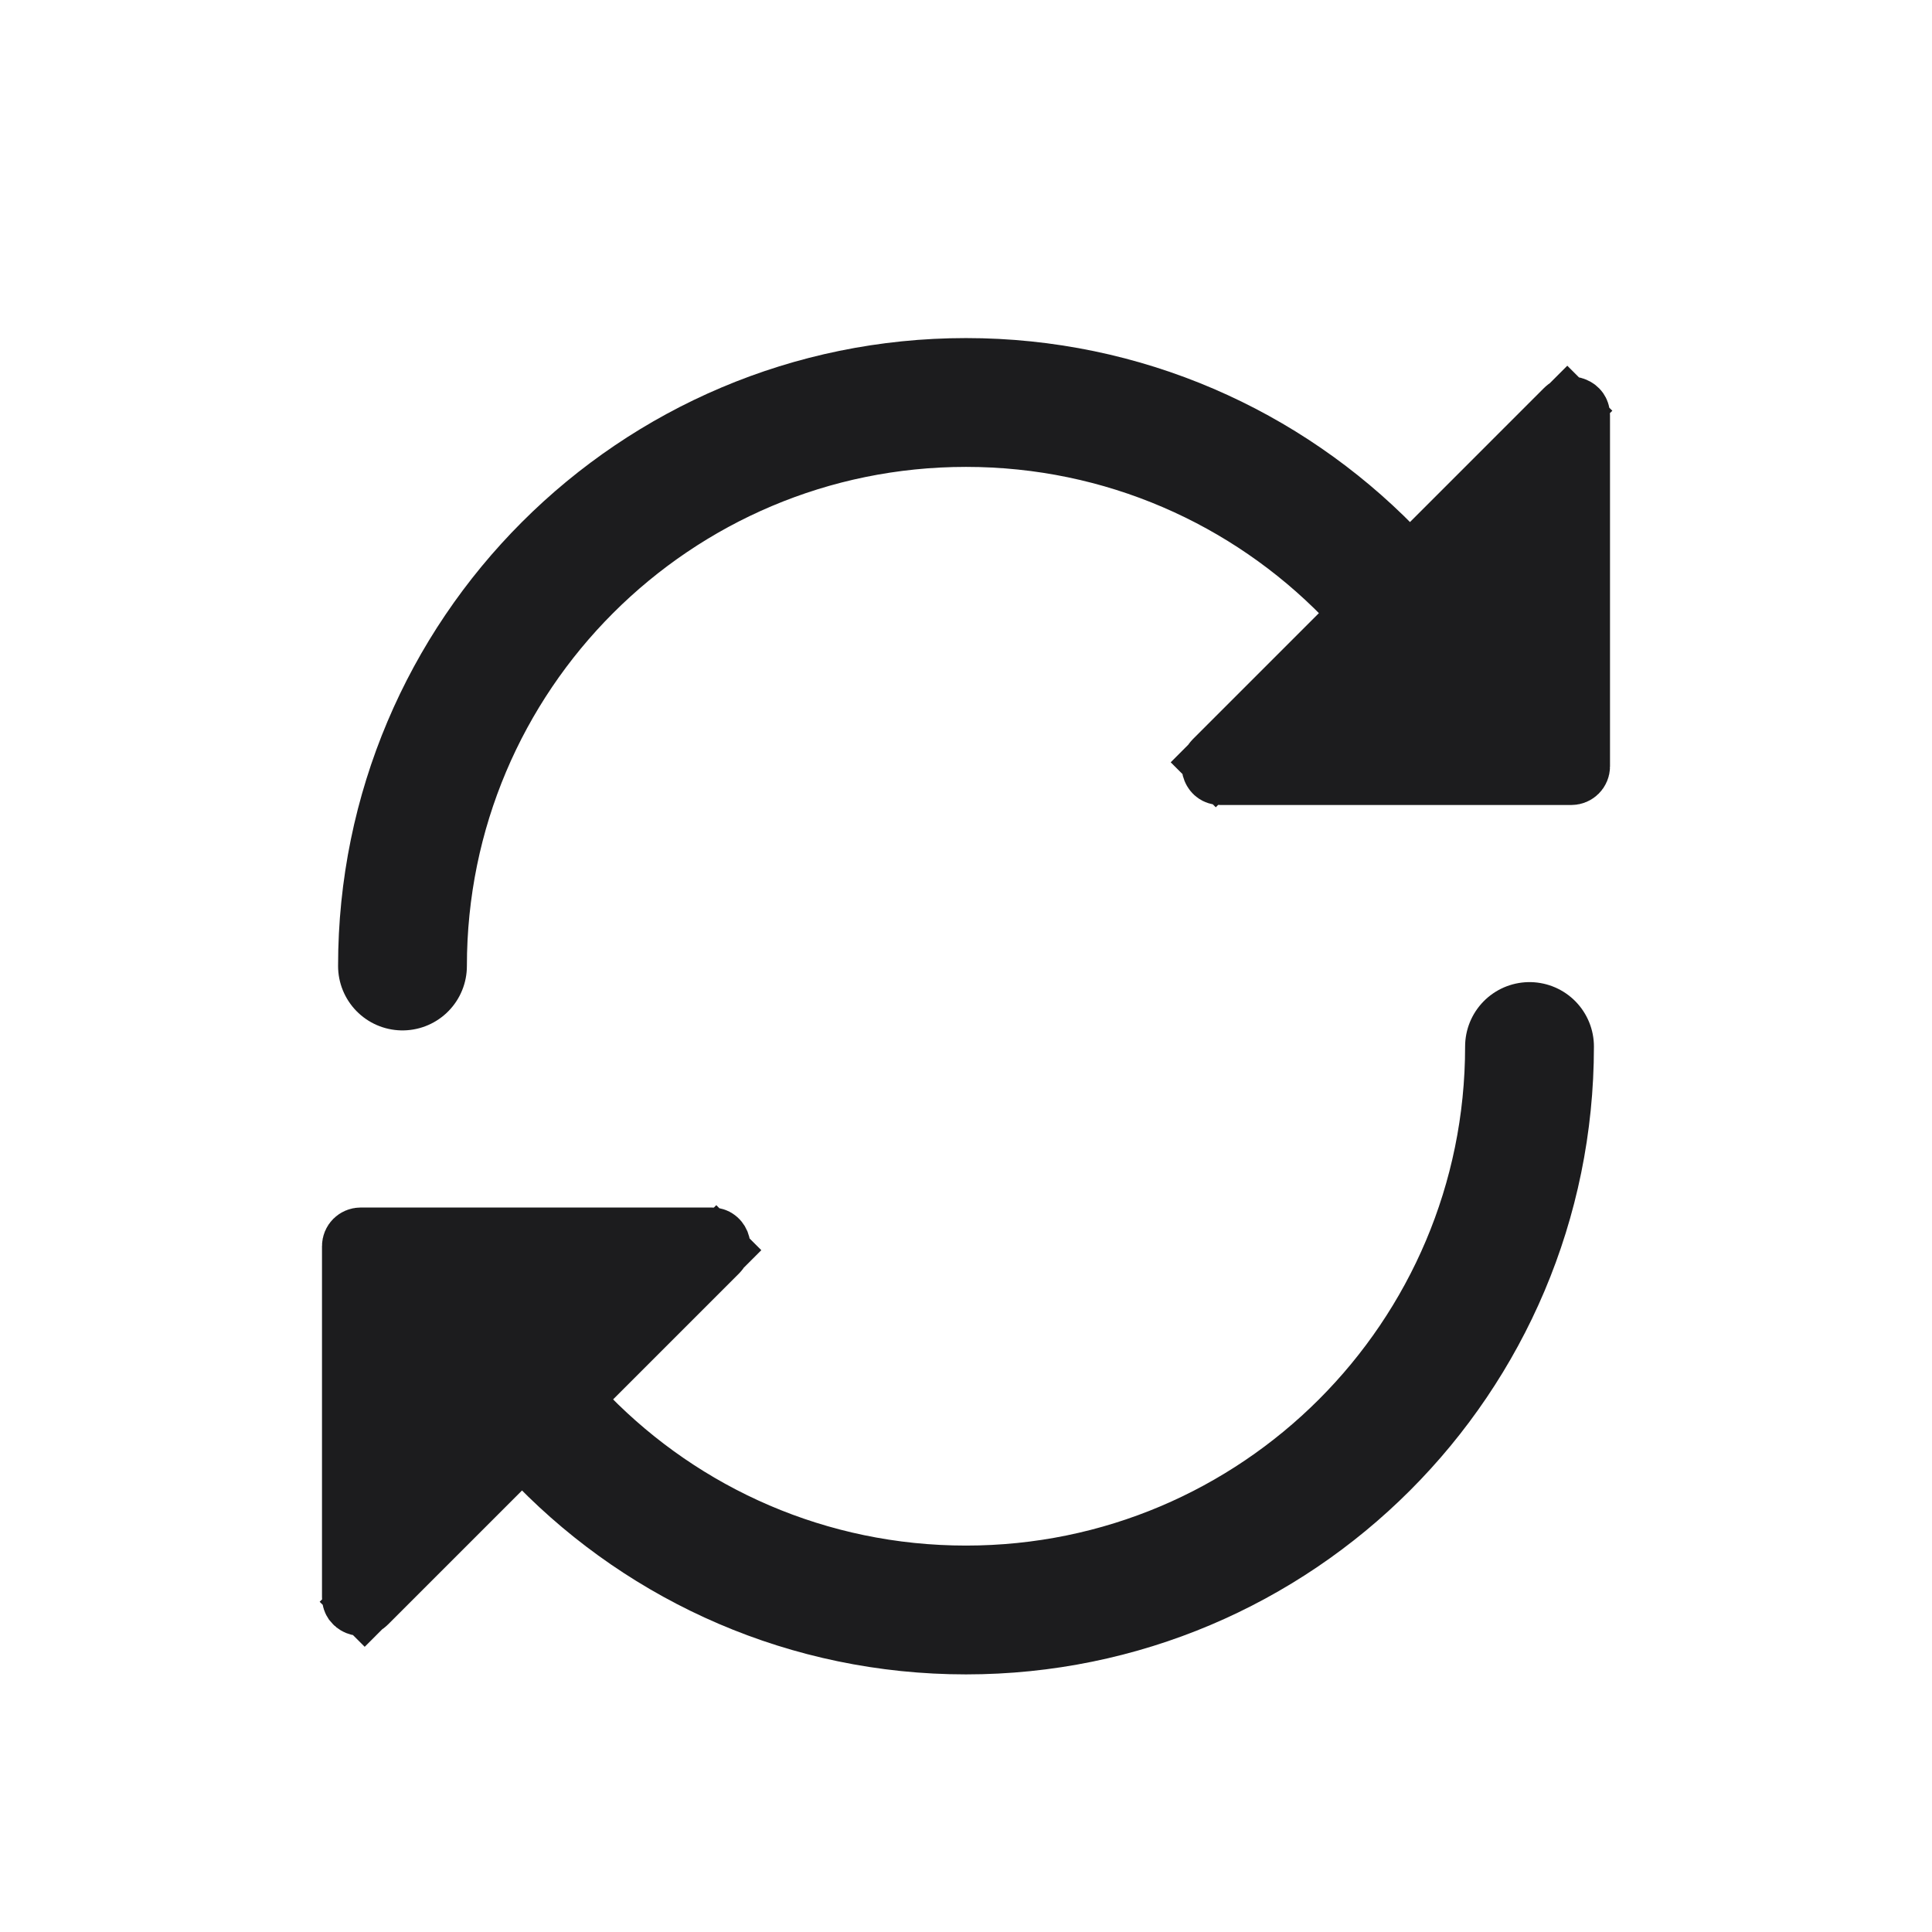 <svg width="40" height="40" viewBox="0 0 40 40" fill="none" xmlns="http://www.w3.org/2000/svg">
<path d="M8.333 20C8.333 13.557 13.557 8.333 20 8.333C23.265 8.333 26.216 9.674 28.333 11.835" stroke="#1C1C1E" stroke-width="2.667" stroke-linecap="round" stroke-linejoin="round"/>
<path d="M32.667 8.598V15.867C32.667 15.94 32.607 16 32.533 16H25.265C25.226 16 25.204 15.989 25.189 15.979C25.171 15.967 25.153 15.946 25.142 15.918C25.13 15.889 25.128 15.862 25.131 15.841C25.135 15.823 25.143 15.8 25.171 15.772L24.709 15.311L25.171 15.772L32.439 8.504L31.978 8.043L32.439 8.504C32.467 8.476 32.49 8.468 32.508 8.465C32.529 8.461 32.556 8.463 32.584 8.475C32.613 8.487 32.633 8.504 32.646 8.522C32.656 8.537 32.667 8.559 32.667 8.598Z" fill="#1C1C1E" stroke="#1C1C1E" stroke-width="1.333"/>
<path d="M31.667 21.667C31.667 28.11 26.443 33.333 20 33.333C16.736 33.333 13.784 31.993 11.667 29.832" stroke="#1C1C1E" stroke-width="2.667" stroke-linecap="round" stroke-linejoin="round"/>
<path d="M7.333 33.069V25.8C7.333 25.726 7.393 25.667 7.467 25.667H14.735C14.774 25.667 14.797 25.677 14.811 25.688C14.829 25.7 14.847 25.721 14.859 25.749C14.87 25.777 14.872 25.805 14.869 25.826C14.866 25.844 14.857 25.867 14.83 25.894L15.291 26.355L14.83 25.894L7.561 33.163L8.022 33.624L7.561 33.163C7.533 33.191 7.51 33.199 7.493 33.202C7.471 33.206 7.444 33.203 7.416 33.192C7.387 33.18 7.367 33.162 7.354 33.145C7.344 33.13 7.333 33.108 7.333 33.069Z" fill="#1C1C1E" stroke="#1C1C1E" stroke-width="1.333"/>
</svg>
